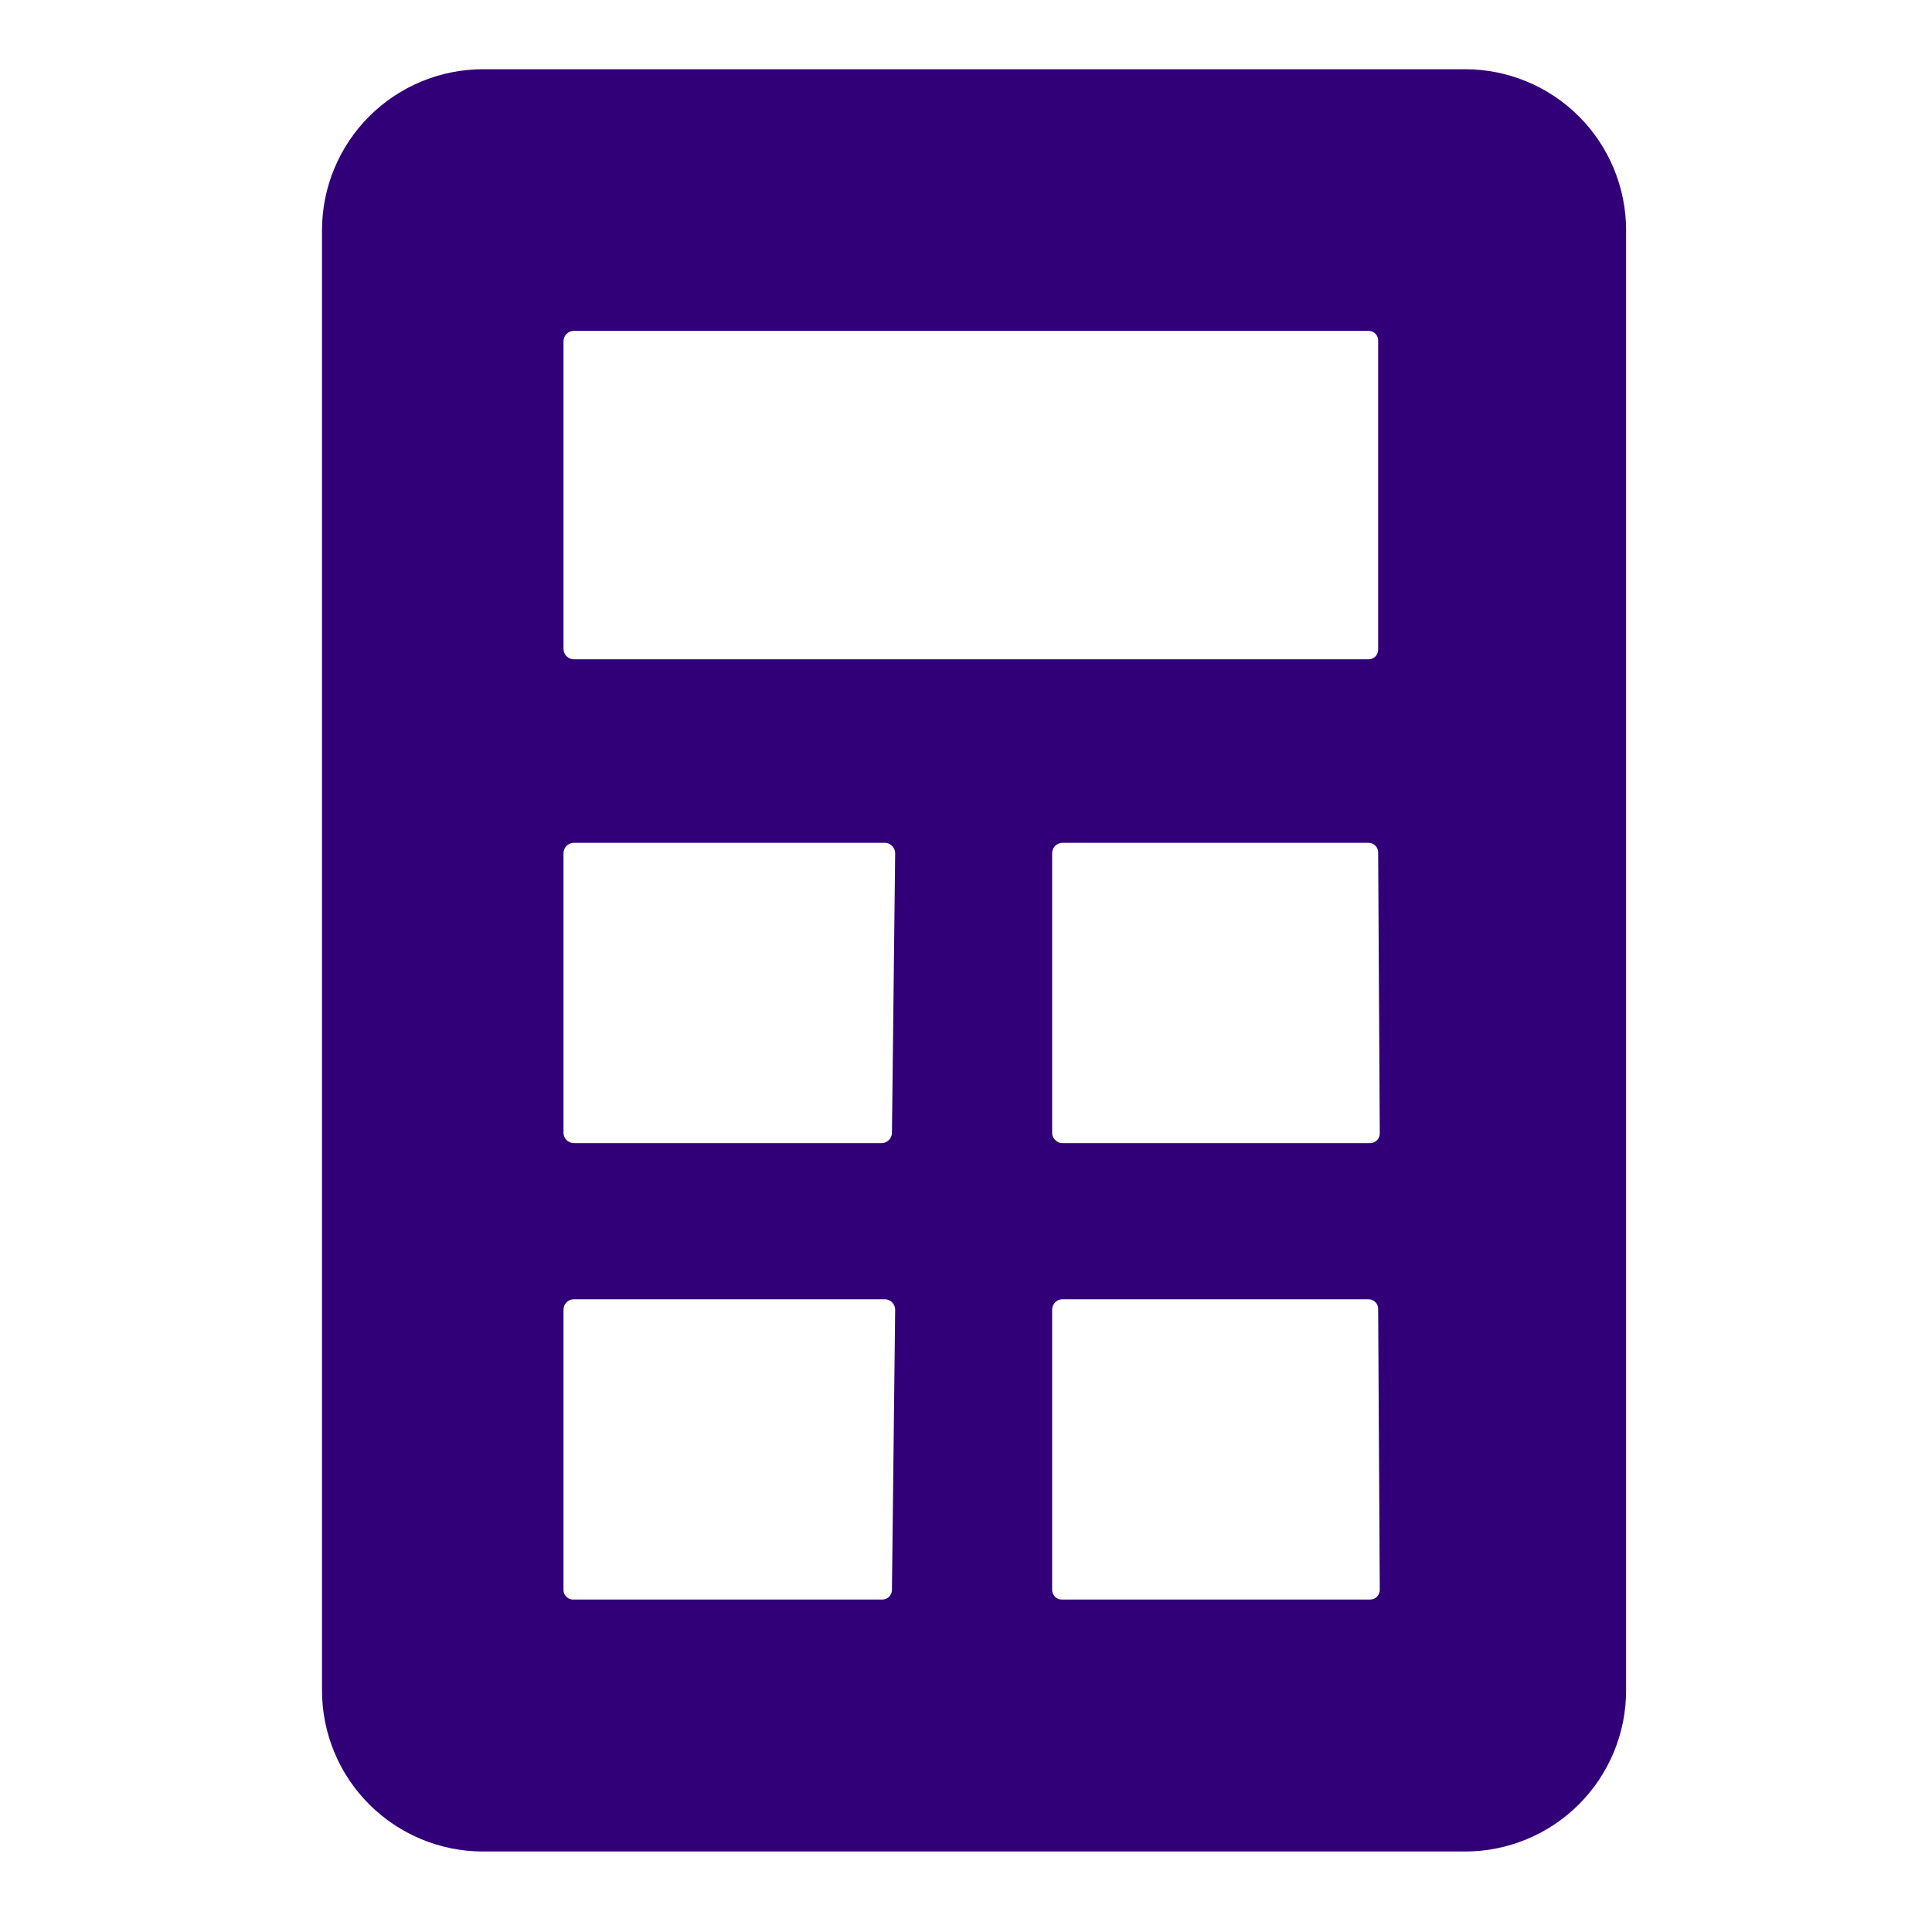 <svg width="24" height="24" viewBox="0 0 24 24" fill="none" xmlns="http://www.w3.org/2000/svg">
<path d="M18.2 0.86H6C5.47 0.86 4.961 1.071 4.586 1.446C4.211 1.821 4 2.33 4 2.86V21C4 21.53 4.211 22.039 4.586 22.414C4.961 22.789 5.47 23 6 23H18.2C18.73 23 19.239 22.789 19.614 22.414C19.989 22.039 20.2 21.53 20.2 21V2.86C20.2 2.33 19.989 1.821 19.614 1.446C19.239 1.071 18.73 0.86 18.2 0.86ZM7 4.24C7 4.207 7.012 4.176 7.034 4.152C7.057 4.127 7.087 4.113 7.12 4.11H17C17.017 4.11 17.033 4.113 17.048 4.12C17.064 4.127 17.077 4.136 17.089 4.149C17.1 4.161 17.108 4.175 17.114 4.191C17.119 4.207 17.121 4.224 17.12 4.24V8.06C17.121 8.077 17.119 8.093 17.114 8.109C17.108 8.125 17.1 8.139 17.089 8.152C17.077 8.164 17.064 8.173 17.048 8.18C17.033 8.187 17.017 8.19 17 8.19H7.13C7.096 8.19 7.062 8.176 7.038 8.152C7.014 8.128 7 8.095 7 8.06V4.24ZM11.08 19.75C11.08 19.782 11.067 19.812 11.045 19.835C11.022 19.858 10.992 19.87 10.96 19.87H7.13C7.113 19.872 7.097 19.869 7.081 19.864C7.065 19.859 7.051 19.85 7.039 19.839C7.026 19.827 7.017 19.814 7.01 19.799C7.003 19.783 7 19.767 7 19.75V16.27C7 16.237 7.012 16.206 7.034 16.181C7.057 16.157 7.087 16.143 7.12 16.14H11C11.033 16.143 11.063 16.157 11.085 16.181C11.108 16.206 11.12 16.237 11.12 16.27L11.08 19.75ZM11.08 14.08C11.078 14.111 11.064 14.14 11.042 14.162C11.02 14.184 10.991 14.198 10.96 14.2H7.13C7.097 14.2 7.066 14.188 7.041 14.166C7.017 14.143 7.003 14.113 7 14.08V10.6C7 10.567 7.012 10.536 7.034 10.511C7.057 10.487 7.087 10.473 7.12 10.47H11C11.033 10.473 11.063 10.487 11.085 10.511C11.108 10.536 11.12 10.567 11.12 10.6L11.08 14.08ZM17.14 19.75C17.14 19.782 17.127 19.812 17.105 19.835C17.082 19.858 17.052 19.87 17.02 19.87H13.19C13.158 19.87 13.128 19.858 13.105 19.835C13.083 19.812 13.07 19.782 13.07 19.75V16.27C13.07 16.237 13.082 16.206 13.104 16.181C13.127 16.157 13.157 16.143 13.19 16.14H17C17.017 16.14 17.033 16.143 17.048 16.15C17.064 16.157 17.077 16.166 17.089 16.179C17.1 16.191 17.108 16.205 17.114 16.221C17.119 16.237 17.121 16.253 17.12 16.27L17.14 19.75ZM17.14 14.08C17.14 14.112 17.127 14.143 17.105 14.165C17.082 14.188 17.052 14.2 17.02 14.2H13.19C13.159 14.198 13.13 14.184 13.108 14.162C13.086 14.14 13.072 14.111 13.07 14.08V10.6C13.07 10.567 13.082 10.536 13.104 10.511C13.127 10.487 13.157 10.473 13.19 10.47H17C17.017 10.47 17.033 10.473 17.048 10.48C17.064 10.487 17.077 10.496 17.089 10.509C17.1 10.521 17.108 10.535 17.114 10.551C17.119 10.567 17.121 10.584 17.12 10.6L17.14 14.08Z" fill="#310078"/>
</svg>
